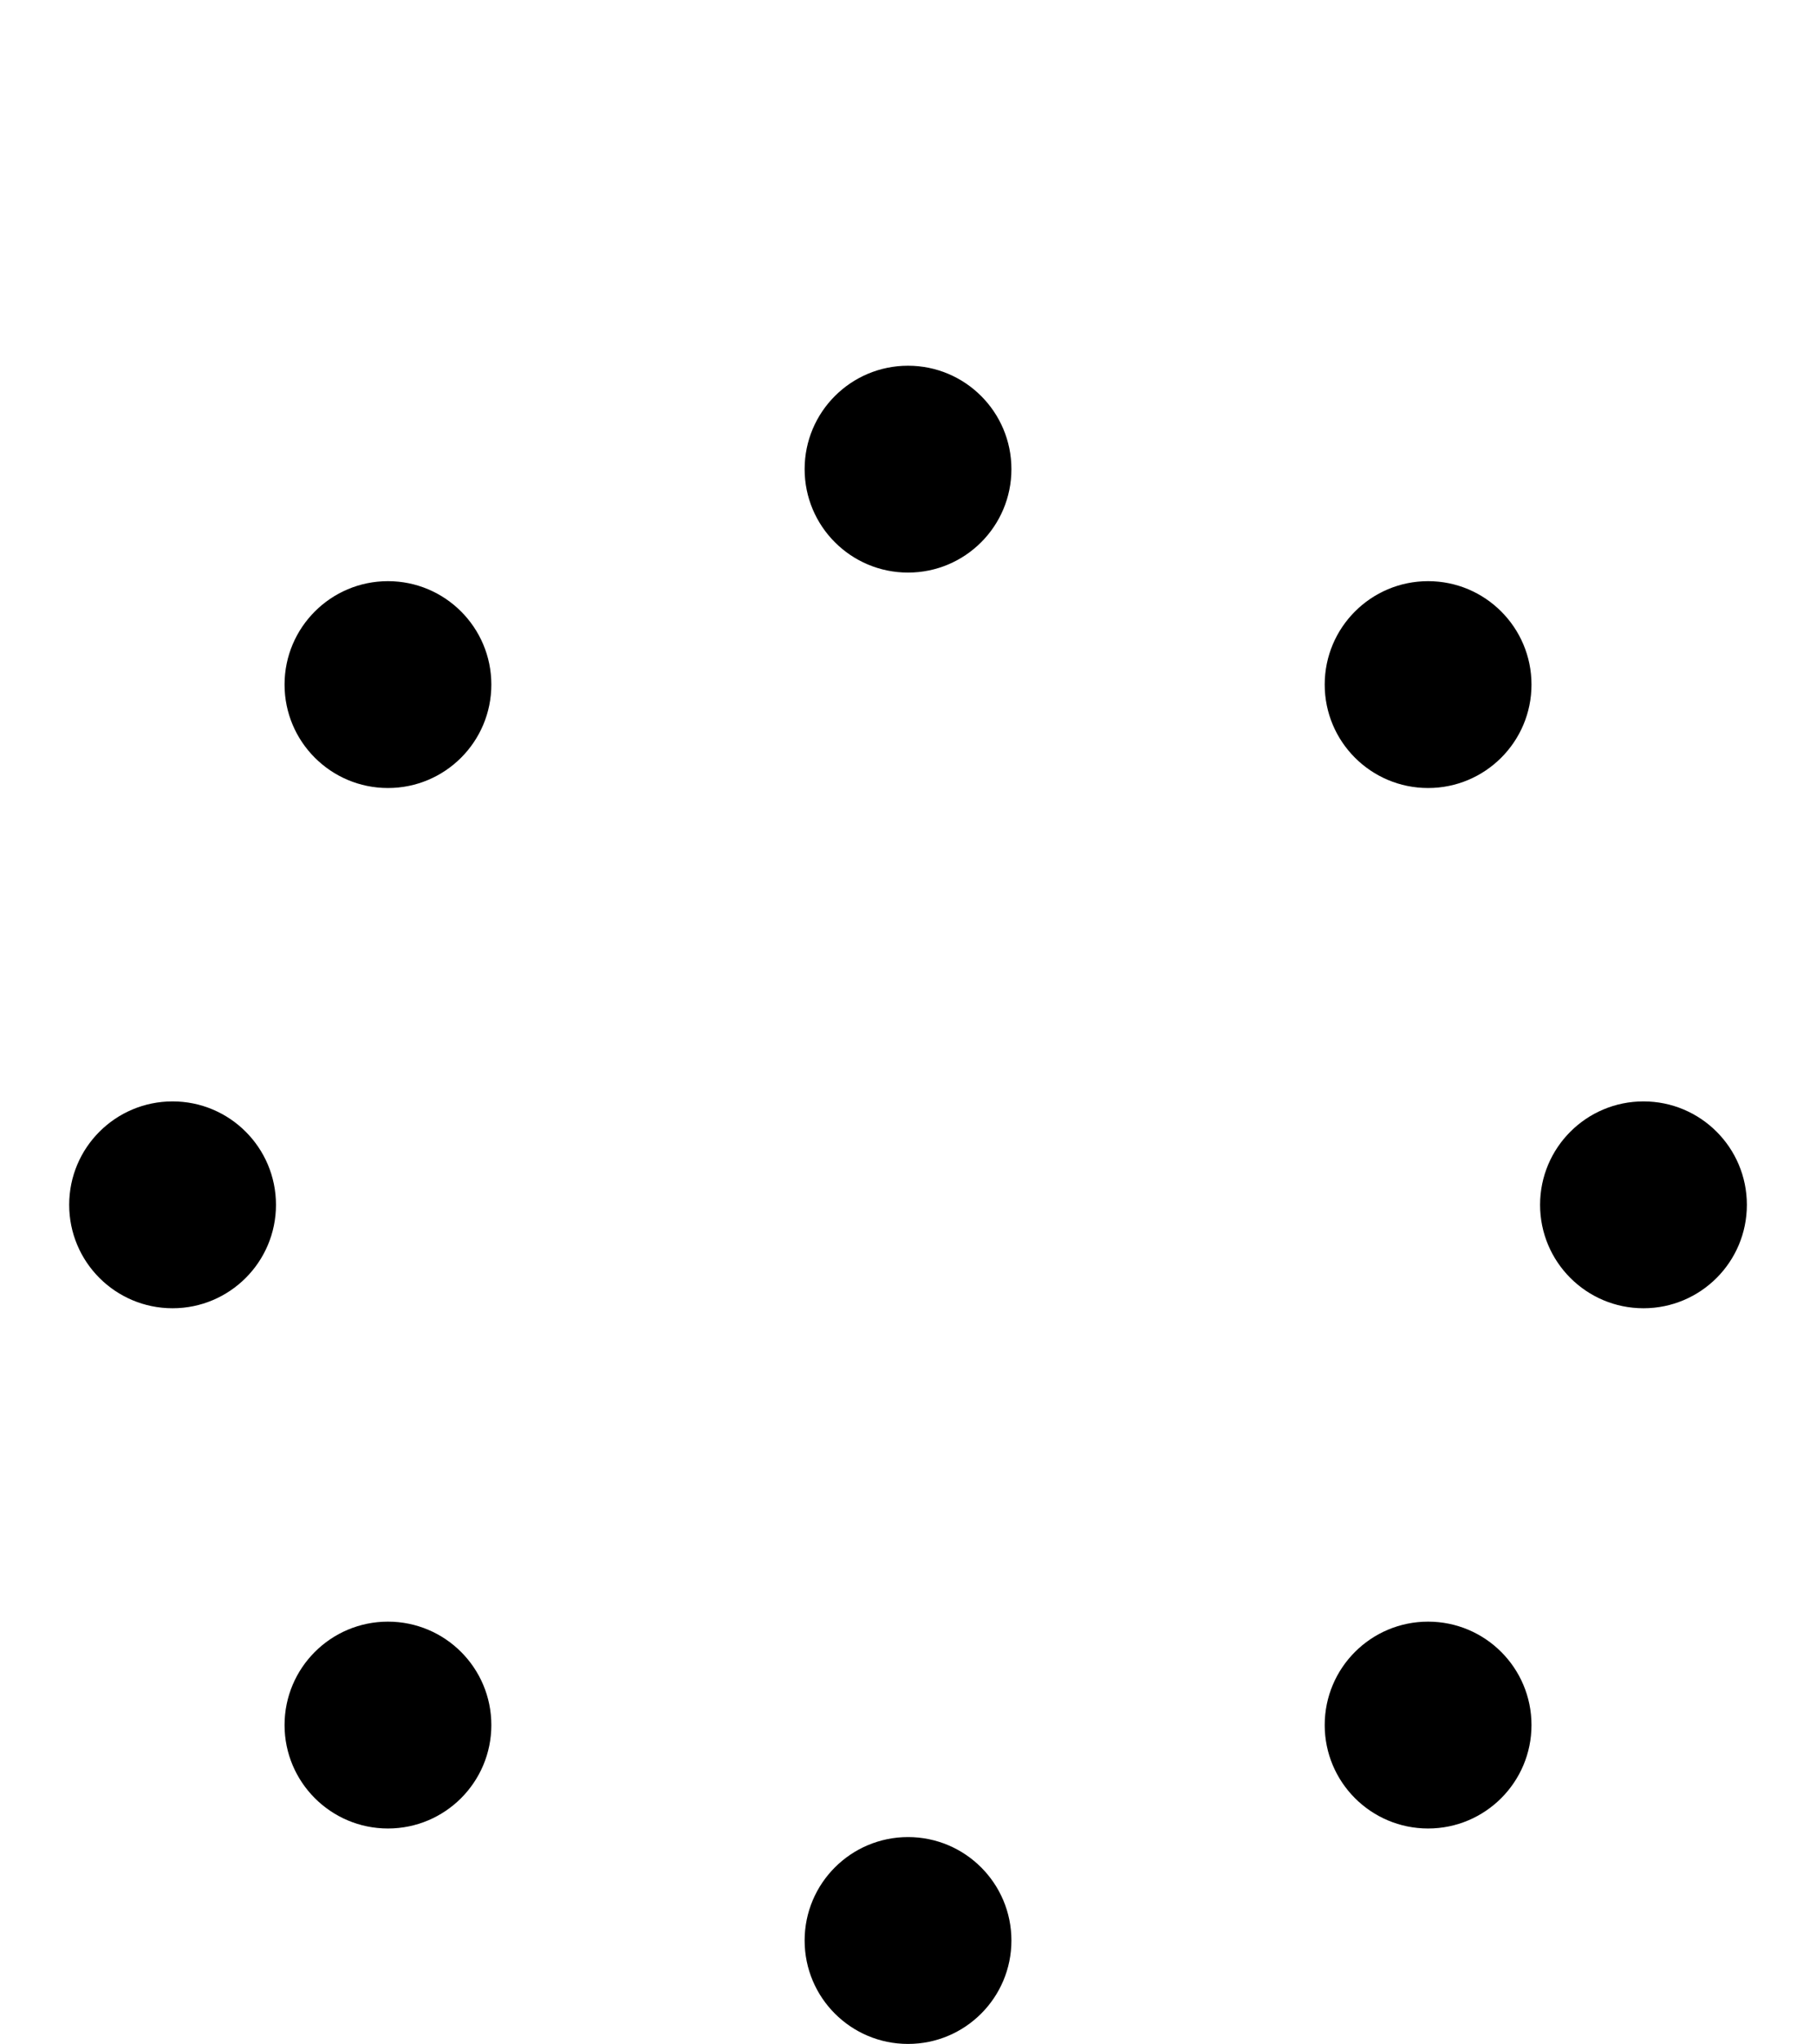 <?xml version='1.0' encoding='UTF-8'?>
<!-- This file was generated by dvisvgm 2.11.1 -->
<svg version='1.1' xmlns='http://www.w3.org/2000/svg' xmlns:xlink='http://www.w3.org/1999/xlink' width='34.987pt' height='39.371pt' viewBox='-72 -72 34.987 39.371'>
<g id='page1'>
<g stroke-miterlimit='10' transform='translate(-54.506,-48.795)scale(0.996,-0.996)'>
<g fill='#000' stroke='#000'>
<g stroke-width='0.4'>
<path d='M 10.06 10.06' fill='none'/>
<path d='M 12.06 10.06 C 12.06 11.164 11.164 12.06 10.06 12.06 C 8.955 12.06 8.06 11.164 8.06 10.06 C 8.06 8.955 8.955 8.06 10.06 8.06 C 11.164 8.06 12.06 8.955 12.06 10.06 Z M 10.06 10.06' stroke='none'/>
<g transform='translate(10.06,10.06)'>
<g stroke='none' transform='scale(-1.004,1.004)translate(-54.506,-48.795)scale(-1,-1)'>
<g fill='#000'>
<g stroke='none'/>
</g>
</g>
</g>
<g transform='translate(10.06,15.793)'>
<g stroke='none' transform='scale(-1.004,1.004)translate(-54.506,-48.795)scale(-1,-1)'>
<g fill='#000'>
<g stroke='none'/>
</g>
</g>
</g>
<path d='M 0.0 14.226' fill='none'/>
<path d='M 2.0 14.226 C 2.0 15.331 1.105 16.226 0.0 16.226 C -1.105 16.226 -2.0 15.331 -2.0 14.226 C -2.0 13.122 -1.105 12.226 0.0 12.226 C 1.105 12.226 2.0 13.122 2.0 14.226 Z M 0.0 14.226' stroke='none'/>
<g transform='translate(0.0,14.226)'>
<g stroke='none' transform='scale(-1.004,1.004)translate(-54.506,-48.795)scale(-1,-1)'>
<g fill='#000'>
<g stroke='none'/>
</g>
</g>
</g>
<g transform='translate(0.0,19.959)'>
<g stroke='none' transform='scale(-1.004,1.004)translate(-54.506,-48.795)scale(-1,-1)'>
<g fill='#000'>
<g stroke='none'/>
</g>
</g>
</g>
<path d='M -10.06 10.06' fill='none'/>
<path d='M -8.06 10.06 C -8.06 11.164 -8.955 12.06 -10.06 12.06 C -11.164 12.06 -12.06 11.164 -12.06 10.06 C -12.06 8.955 -11.164 8.06 -10.06 8.06 C -8.955 8.06 -8.06 8.955 -8.06 10.06 Z M -10.06 10.06' stroke='none'/>
<g transform='translate(-10.06,10.06)'>
<g stroke='none' transform='scale(-1.004,1.004)translate(-54.506,-48.795)scale(-1,-1)'>
<g fill='#000'>
<g stroke='none'/>
</g>
</g>
</g>
<g transform='translate(-10.06,15.793)'>
<g stroke='none' transform='scale(-1.004,1.004)translate(-54.506,-48.795)scale(-1,-1)'>
<g fill='#000'>
<g stroke='none'/>
</g>
</g>
</g>
<path d='M -14.226 0.0' fill='none'/>
<path d='M -12.226 0.0 C -12.226 1.105 -13.122 2.0 -14.226 2.0 C -15.331 2.0 -16.226 1.105 -16.226 0.0 C -16.226 -1.105 -15.331 -2.0 -14.226 -2.0 C -13.122 -2.0 -12.226 -1.105 -12.226 0.0 Z M -14.226 0.0' stroke='none'/>
<g transform='translate(-14.226,0.0)'>
<g stroke='none' transform='scale(-1.004,1.004)translate(-54.506,-48.795)scale(-1,-1)'>
<g fill='#000'>
<g stroke='none'/>
</g>
</g>
</g>
<g transform='translate(-14.226,5.733)'>
<g stroke='none' transform='scale(-1.004,1.004)translate(-54.506,-48.795)scale(-1,-1)'>
<g fill='#000'>
<g stroke='none'/>
</g>
</g>
</g>
<path d='M -10.06 -10.06' fill='none'/>
<path d='M -8.06 -10.06 C -8.06 -8.955 -8.955 -8.06 -10.06 -8.06 C -11.164 -8.06 -12.06 -8.955 -12.06 -10.06 C -12.06 -11.164 -11.164 -12.06 -10.06 -12.06 C -8.955 -12.06 -8.06 -11.164 -8.06 -10.06 Z M -10.06 -10.06' stroke='none'/>
<g transform='translate(-10.06,-10.06)'>
<g stroke='none' transform='scale(-1.004,1.004)translate(-54.506,-48.795)scale(-1,-1)'>
<g fill='#000'>
<g stroke='none'/>
</g>
</g>
</g>
<g transform='translate(-10.06,-4.327)'>
<g stroke='none' transform='scale(-1.004,1.004)translate(-54.506,-48.795)scale(-1,-1)'>
<g fill='#000'>
<g stroke='none'/>
</g>
</g>
</g>
<path d='M 0.0 -14.226' fill='none'/>
<path d='M 2.0 -14.226 C 2.0 -13.122 1.105 -12.226 0.0 -12.226 C -1.105 -12.226 -2.0 -13.122 -2.0 -14.226 C -2.0 -15.331 -1.105 -16.226 0.0 -16.226 C 1.105 -16.226 2.0 -15.331 2.0 -14.226 Z M 0.0 -14.226' stroke='none'/>
<g transform='translate(0.0,-14.226)'>
<g stroke='none' transform='scale(-1.004,1.004)translate(-54.506,-48.795)scale(-1,-1)'>
<g fill='#000'>
<g stroke='none'/>
</g>
</g>
</g>
<g transform='translate(0.0,-8.493)'>
<g stroke='none' transform='scale(-1.004,1.004)translate(-54.506,-48.795)scale(-1,-1)'>
<g fill='#000'>
<g stroke='none'/>
</g>
</g>
</g>
<path d='M 10.06 -10.06' fill='none'/>
<path d='M 12.06 -10.06 C 12.06 -8.955 11.164 -8.06 10.06 -8.06 C 8.955 -8.06 8.06 -8.955 8.06 -10.06 C 8.06 -11.164 8.955 -12.06 10.06 -12.06 C 11.164 -12.06 12.06 -11.164 12.06 -10.06 Z M 10.06 -10.06' stroke='none'/>
<g transform='translate(10.06,-10.06)'>
<g stroke='none' transform='scale(-1.004,1.004)translate(-54.506,-48.795)scale(-1,-1)'>
<g fill='#000'>
<g stroke='none'/>
</g>
</g>
</g>
<g transform='translate(10.06,-4.327)'>
<g stroke='none' transform='scale(-1.004,1.004)translate(-54.506,-48.795)scale(-1,-1)'>
<g fill='#000'>
<g stroke='none'/>
</g>
</g>
</g>
<path d='M 14.226 0.0' fill='none'/>
<path d='M 16.226 0.0 C 16.226 1.105 15.331 2.0 14.226 2.0 C 13.122 2.0 12.226 1.105 12.226 0.0 C 12.226 -1.105 13.122 -2.0 14.226 -2.0 C 15.331 -2.0 16.226 -1.105 16.226 0.0 Z M 14.226 0.0' stroke='none'/>
<g transform='translate(14.226,0.0)'>
<g stroke='none' transform='scale(-1.004,1.004)translate(-54.506,-48.795)scale(-1,-1)'>
<g fill='#000'>
<g stroke='none'/>
</g>
</g>
</g>
<g transform='translate(14.226,5.733)'>
<g stroke='none' transform='scale(-1.004,1.004)translate(-54.506,-48.795)scale(-1,-1)'>
<g fill='#000'>
<g stroke='none'/>
</g>
</g>
</g>
</g>
</g>
</g>
</g>
</svg>